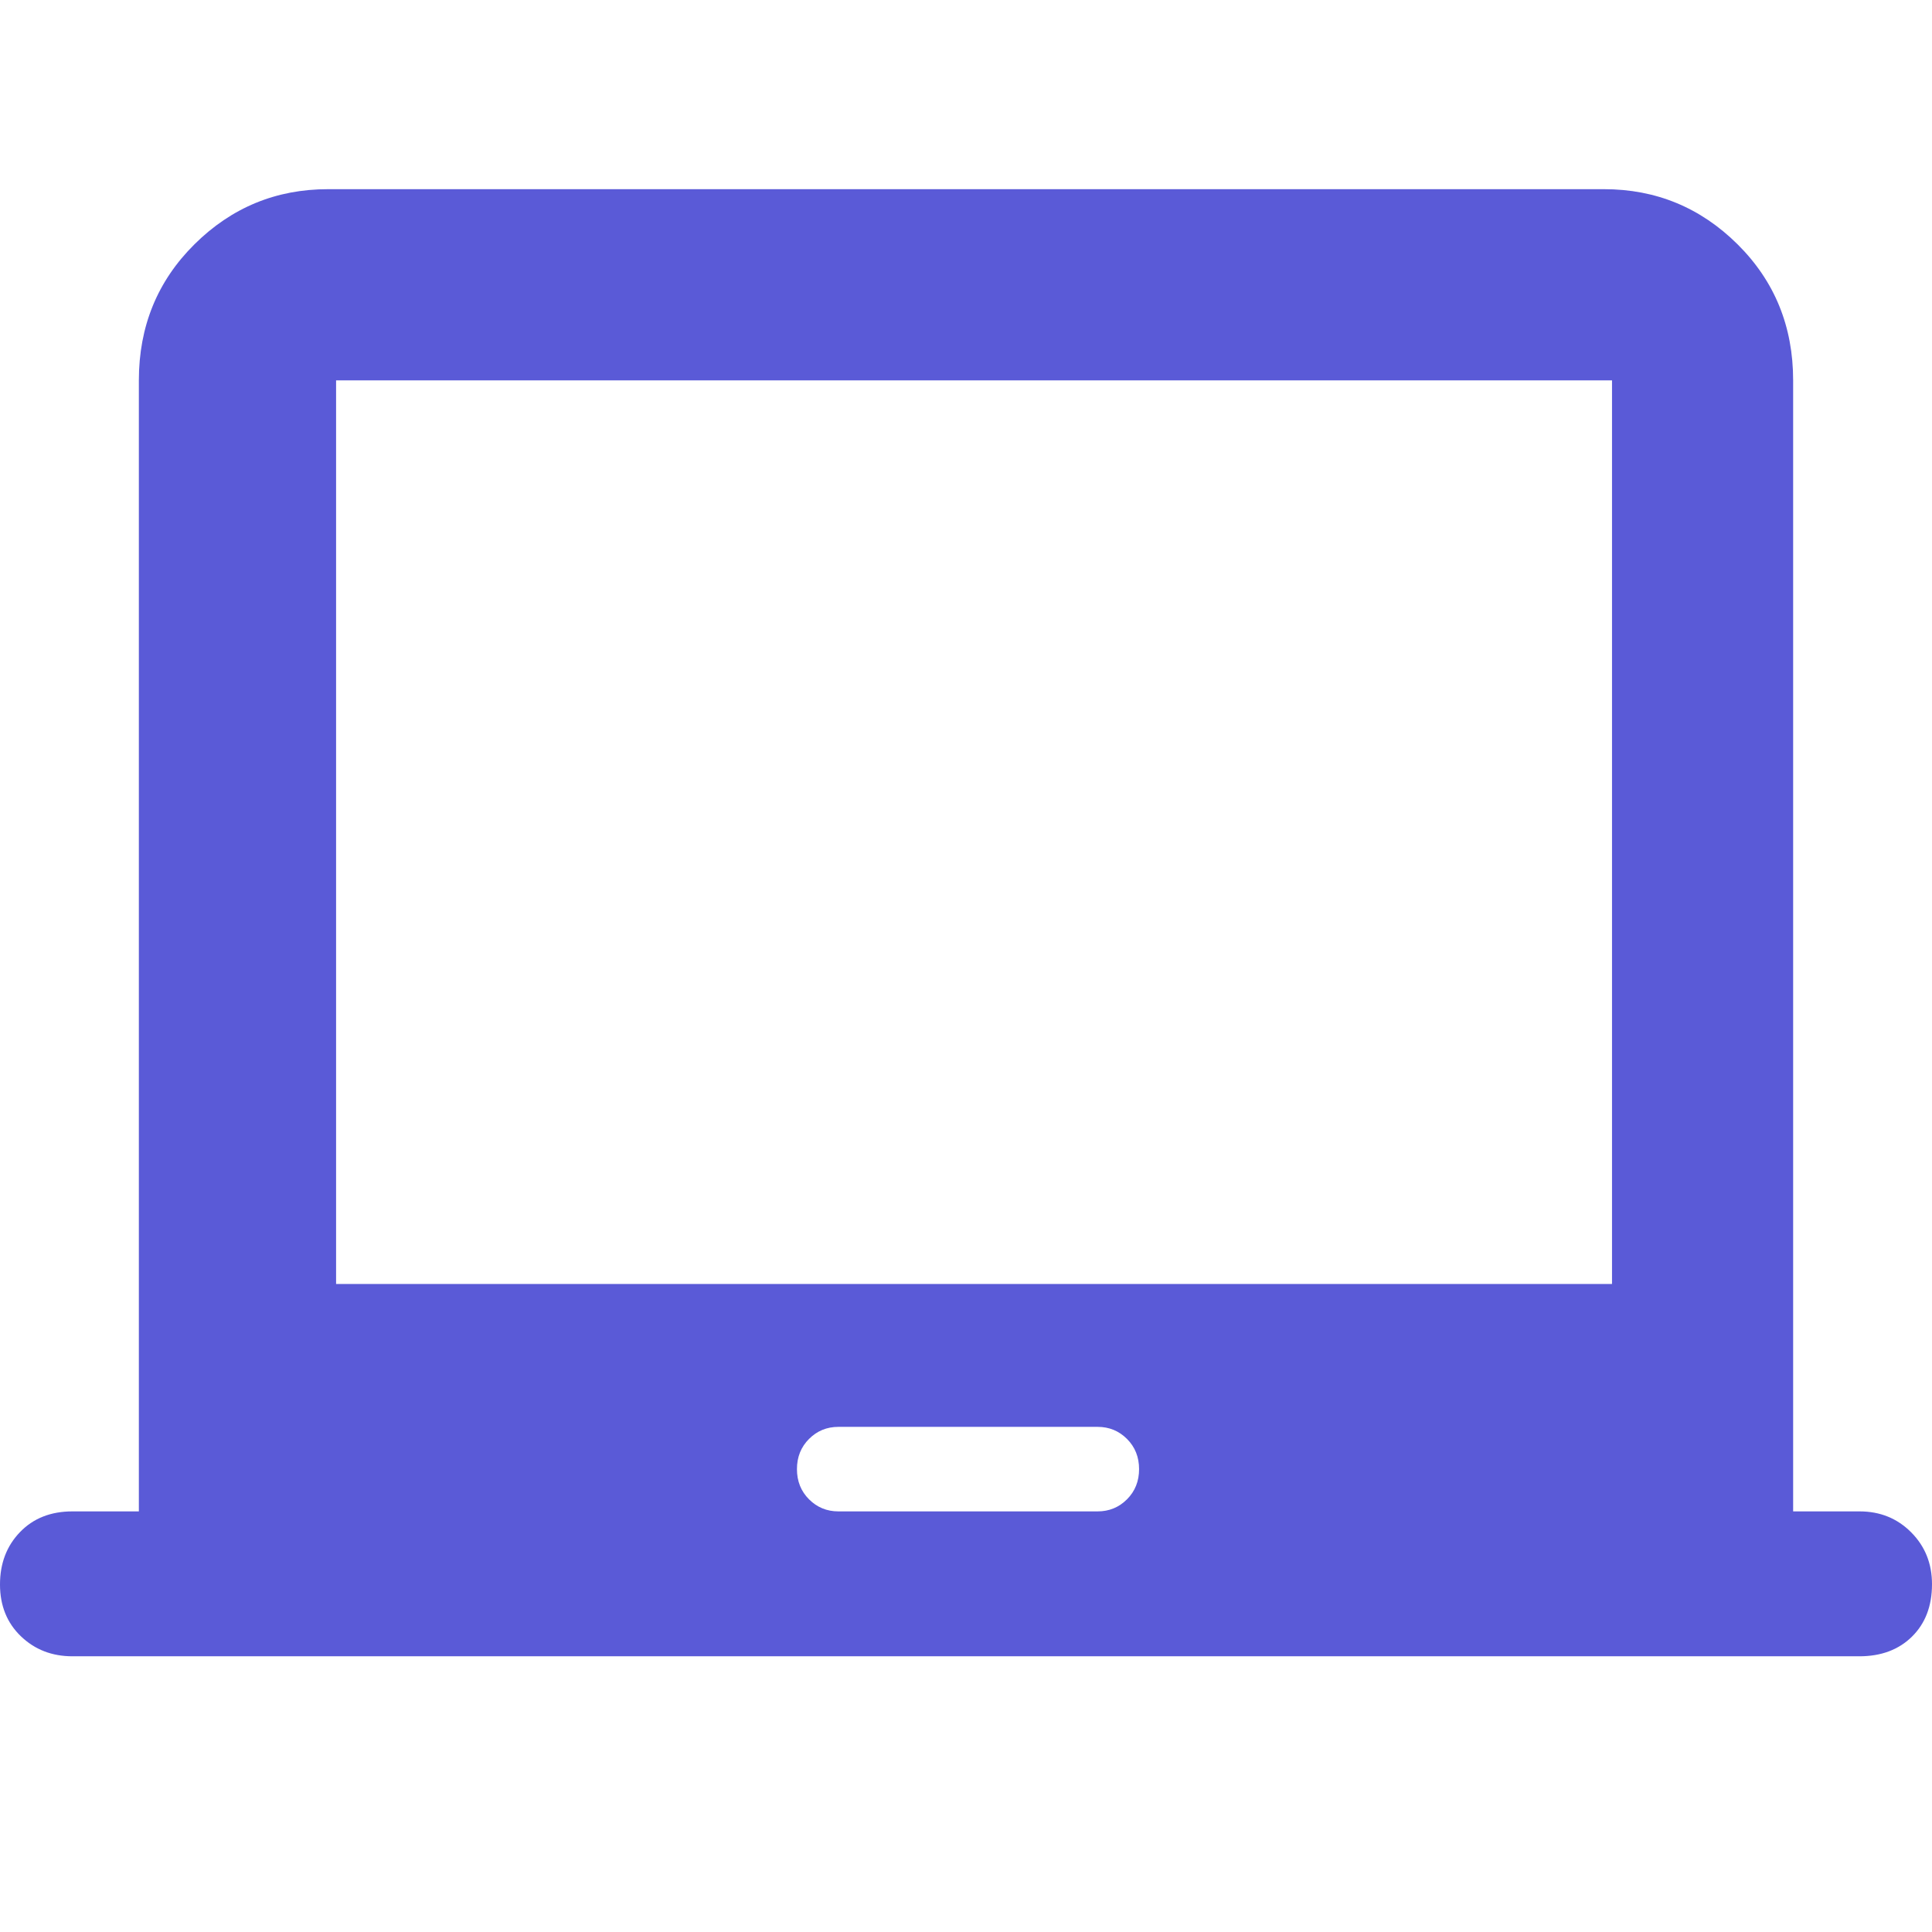 <svg xmlns="http://www.w3.org/2000/svg" height="48" viewBox="0 -960 960 960" width="48"><path fill="rgb(90, 90, 215)" d="M36-137q-15.3 0-25.65-9.98Q0-156.95 0-172.68q0-15.72 9.93-26.02Q19.85-209 36-209h33v-562q0-40.21 27.63-67.61Q124.25-866 163-866h634q38.75 0 66.38 27.39Q891-811.21 891-771v562h33q15.3 0 25.65 10.4Q960-188.2 960-172.82q0 16.22-9.92 26.02-9.93 9.8-26.16 9.8H36Zm380.59-72h128.82q8.59 0 14.59-6t6-15q0-9-6-15t-14.59-6H416.59q-8.59 0-14.59 6t-6 15q0 9 6 15t14.59 6ZM167-322h634v-449H167v449Zm317-225Z"/></svg>